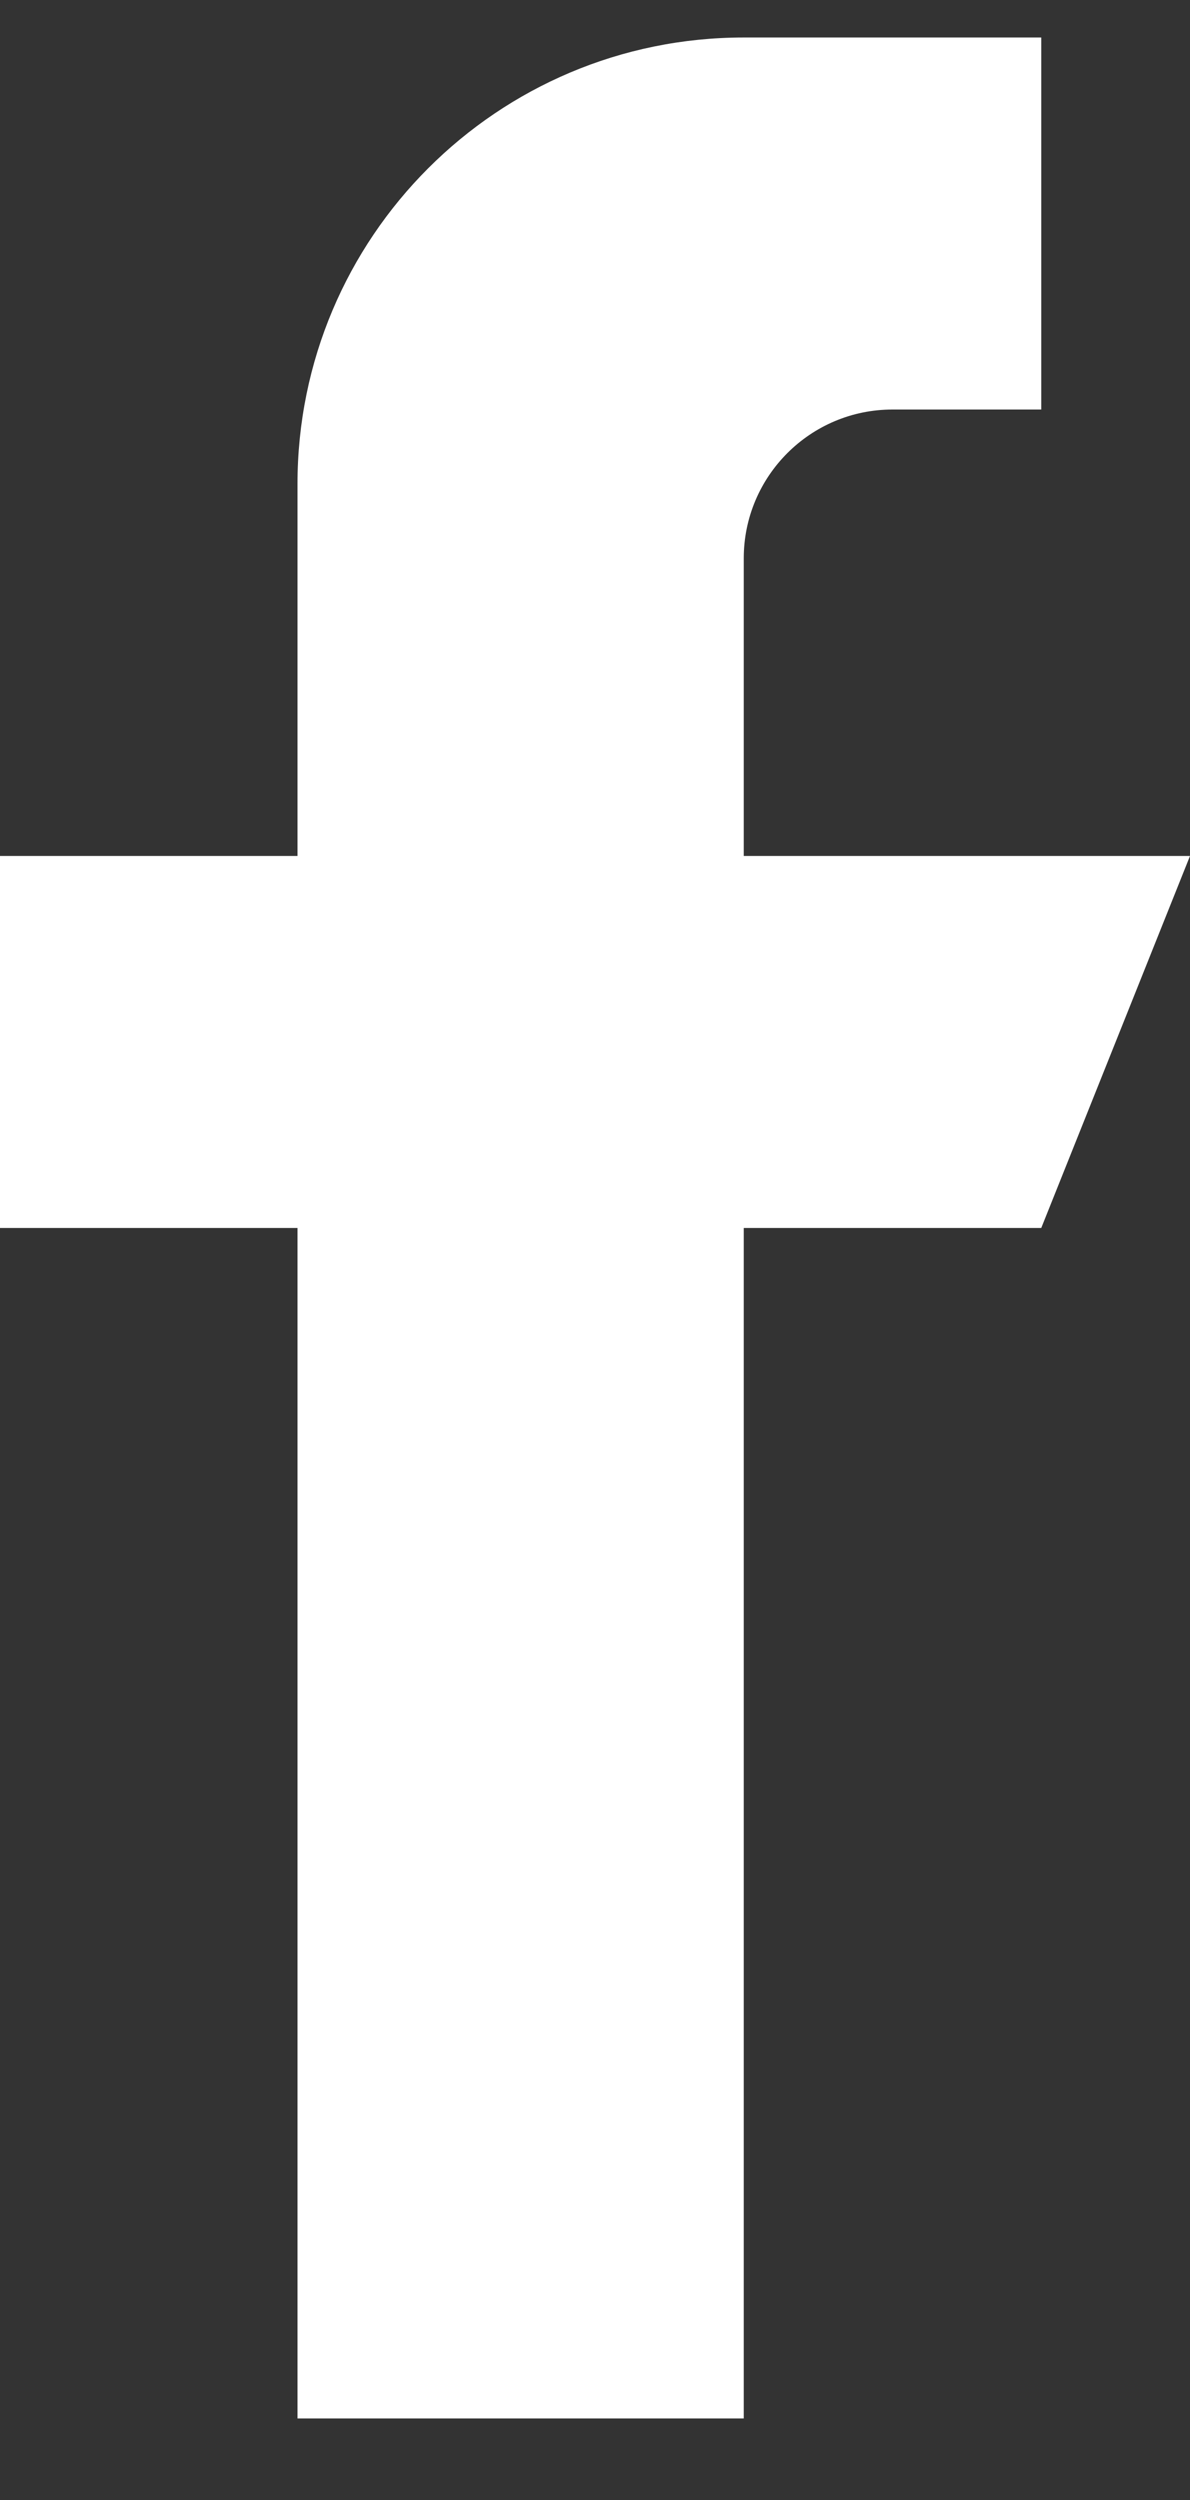 <svg width="10" height="21" viewBox="0 0 10 21" fill="none" xmlns="http://www.w3.org/2000/svg">
<rect x="0" y="0" width="10" height="21" fill="#333333" stroke="none"/>
<path d="M6.25 7.19V4.69C6.25 4 6.81 3.44 7.5 3.44H8.75V0.315H6.25C4.179 0.315 2.5 1.994 2.5 4.065V7.19H0V10.315H2.5V20.315H6.25V10.315H8.75L10 7.19H6.25Z" fill="white"/>
</svg>
